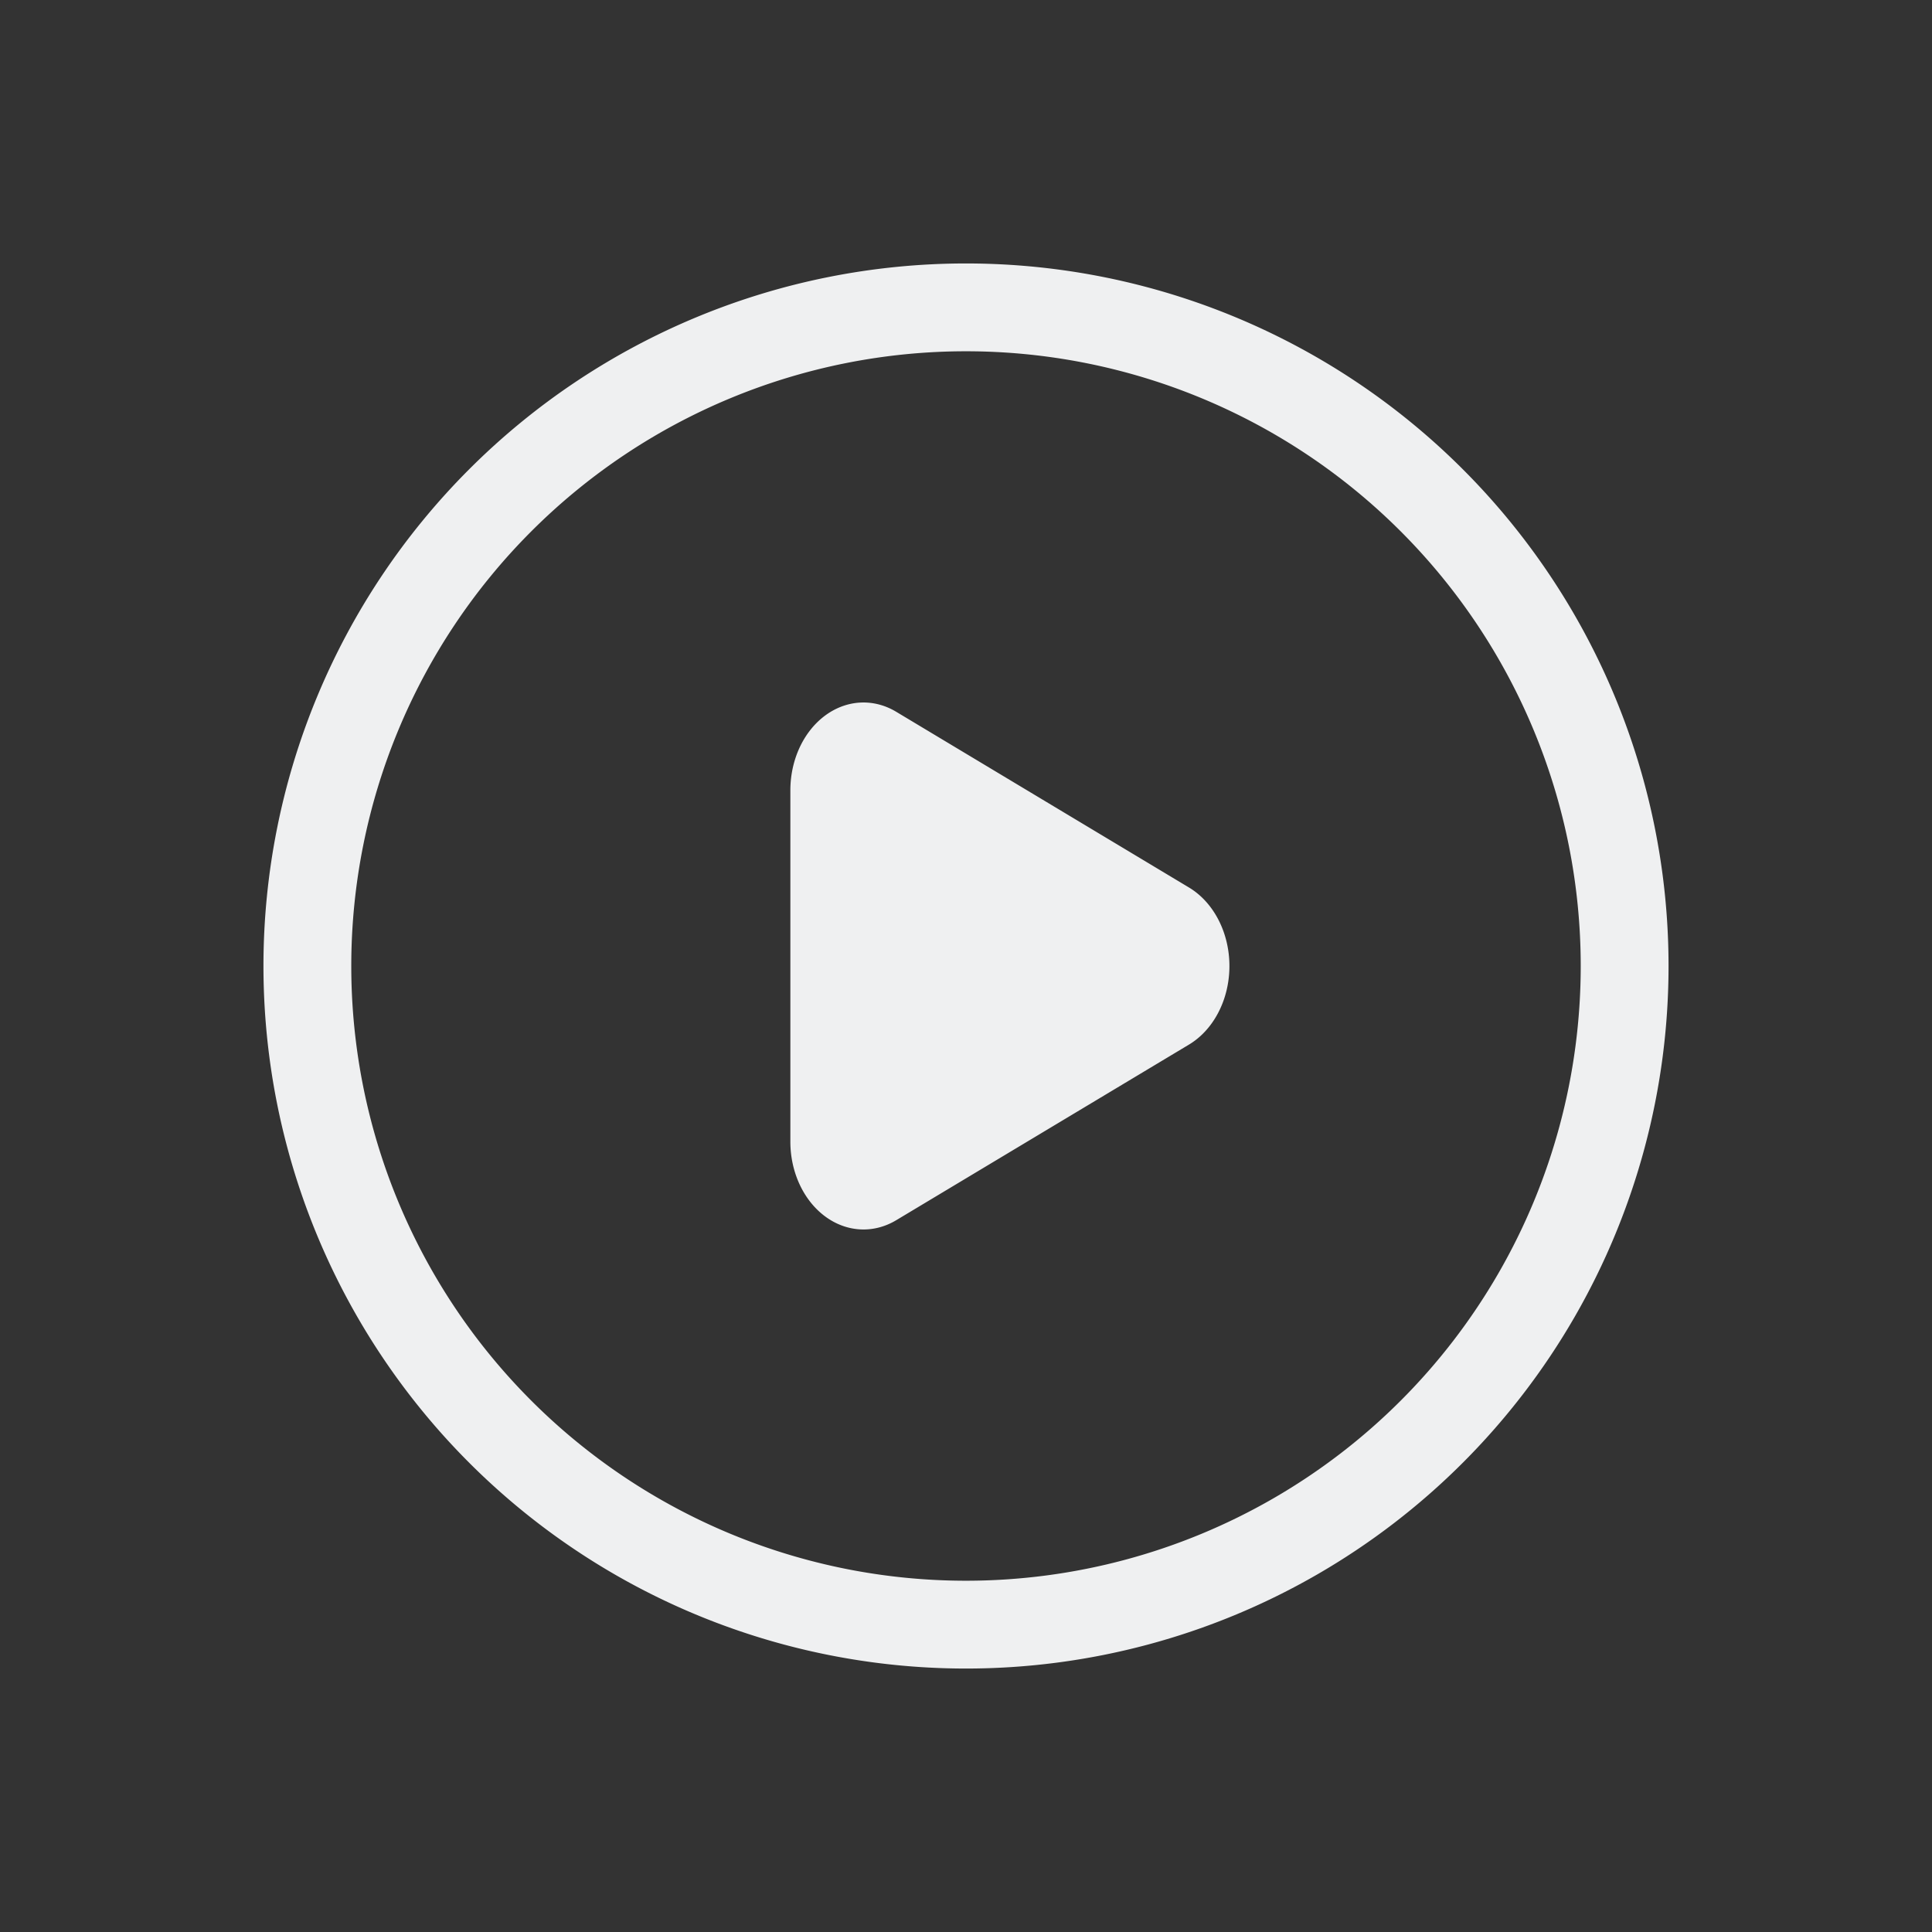 <svg xmlns="http://www.w3.org/2000/svg" id="svg175" version="1.1" viewBox="0 0 22 22">
 <rect x="0" y="0" width="22" height="22" fill="#333333" stroke="none"/>
 <g id="media-playback-start">
  <path id="path988" style="opacity:0.001" d="M 0,0 H 22 V 22 H 0 Z"/>
  <path id="path990" style="opacity:1;fill:#eff0f1" d="m 11,3 a 8,8 0 0 0 -8,8 8,8 0 0 0 8,8 8,8 0 0 0 8,-8 8,8 0 0 0 -8,-8 z m 0,1 a 7,7 0 0 1 7,7 7,7 0 0 1 -7,7 7,7 0 0 1 -7,-7 7,7 0 0 1 7,-7 z M 9.803,8 A 0.833,1 0 0 0 9,9 v 4 a 0.833,1 0 0 0 1.205,0.895 l 3.334,-2 a 0.833,1 0 0 0 0,-1.789 L 10.205,8.105 A 0.833,1 0 0 0 9.803,8 Z"/>
 </g>
 <g id="media-playback-stop" transform="translate(44)">
  <path id="path998" style="opacity:0.001" d="M 0,0 H 22 V 22 H 0 Z"/>
  <path id="path1000" style="opacity:1;fill:#eff0f1" d="m 11,3 a 8,8 0 0 0 -8,8 8,8 0 0 0 8,8 8,8 0 0 0 8,-8 8,8 0 0 0 -8,-8 z m 0,1 a 7,7 0 0 1 7,7 7,7 0 0 1 -7,7 7,7 0 0 1 -7,-7 7,7 0 0 1 7,-7 z M 9.5,8 C 8.669,8 8,8.669 8,9.5 v 3 C 8,13.331 8.669,14 9.5,14 h 3 c 0.831,0 1.5,-0.669 1.5,-1.5 v -3 C 14,8.669 13.331,8 12.5,8 Z"/>
 </g>
 <g id="media-playback-pause" transform="translate(22)">
  <path id="path1008" style="opacity:0.001" d="M 0,0 H 22 V 22 H 0 Z"/>
  <path id="path1014" style="opacity:1;fill:#eff0f1" d="m 11,3 a 8,8 0 0 0 -8,8 8,8 0 0 0 8,8 8,8 0 0 0 8,-8 8,8 0 0 0 -8,-8 z m 0,1 a 7,7 0 0 1 7,7 7,7 0 0 1 -7,7 7,7 0 0 1 -7,-7 7,7 0 0 1 7,-7 z M 8.984,7.986 A 1,1 0 0 0 8,9 v 4 a 1,1 0 1 0 2,0 V 9 A 1,1 0 0 0 8.984,7.986 Z m 4,0 A 1,1 0 0 0 12,9 v 4 a 1,1 0 1 0 2,0 V 9 A 1,1 0 0 0 12.984,7.986 Z"/>
 </g>
 <g id="media-skip-forward" transform="translate(88)">
  <path id="path1093" style="opacity:0.001" d="M 0,0 H 22 V 22 H 0 Z"/>
  <path id="path1107" style="opacity:1;fill:#eff0f1" d="m 11,3 a 8,8 0 0 0 -8,8 8,8 0 0 0 8,8 8,8 0 0 0 8,-8 8,8 0 0 0 -8,-8 z m 0,1 a 7,7 0 0 1 7,7 7,7 0 0 1 -7,7 7,7 0 0 1 -7,-7 7,7 0 0 1 7,-7 z m 1.984,3.986 A 1,1 0 0 0 12,9 V 11.008 13 a 1,1 0 1 0 2,0 V 9 A 1,1 0 0 0 12.984,7.986 Z M 12,11.008 A 0.833,1 0 0 0 11.539,10.105 L 8.205,8.105 A 0.833,1 0 0 0 7.803,8 0.833,1 0 0 0 7,9 v 4 a 0.833,1 0 0 0 1.205,0.895 l 3.334,-2 A 0.833,1 0 0 0 12,11.008 Z"/>
 </g>
 <g id="media-skip-backward" transform="matrix(-1,0,0,1,88,0)">
  <path id="path1118" style="opacity:0.001" d="M 0,0 H 22 V 22 H 0 Z"/>
  <path id="path1120" style="opacity:1;fill:#eff0f1" d="m 11,3 a 8,8 0 0 0 -8,8 8,8 0 0 0 8,8 8,8 0 0 0 8,-8 8,8 0 0 0 -8,-8 z m 0,1 a 7,7 0 0 1 7,7 7,7 0 0 1 -7,7 7,7 0 0 1 -7,-7 7,7 0 0 1 7,-7 z m 1.984,3.986 A 1,1 0 0 0 12,9 V 11.008 13 a 1,1 0 1 0 2,0 V 9 A 1,1 0 0 0 12.984,7.986 Z M 12,11.008 A 0.833,1 0 0 0 11.539,10.105 L 8.205,8.105 A 0.833,1 0 0 0 7.803,8 0.833,1 0 0 0 7,9 v 4 a 0.833,1 0 0 0 1.205,0.895 l 3.334,-2 A 0.833,1 0 0 0 12,11.008 Z"/>
 </g>
 <g id="media-seek-forward" transform="translate(132)">
  <path id="path1124" style="opacity:0.001" d="M 0,0 H 22 V 22 H 0 Z"/>
  <path id="path1136" style="opacity:1;fill:#eff0f1" d="m 11,3 a 8,8 0 0 0 -8,8 8,8 0 0 0 8,8 8,8 0 0 0 8,-8 8,8 0 0 0 -8,-8 z m 0,1 a 7,7 0 0 1 7,7 7,7 0 0 1 -7,7 7,7 0 0 1 -7,-7 7,7 0 0 1 7,-7 z M 6.803,8 A 0.833,1 0 0 0 6,9 v 4 a 0.833,1 0 0 0 1.205,0.895 l 3.334,-2 A 0.833,1 0 0 0 11,11.008 0.833,1 0 0 0 10.539,10.105 L 7.205,8.105 A 0.833,1 0 0 0 6.803,8 Z M 11,11.008 V 13 a 0.833,1 0 0 0 1.205,0.895 l 3.334,-2 a 0.833,1 0 0 0 0,-1.789 L 12.205,8.105 A 0.833,1 0 0 0 11.803,8 0.833,1 0 0 0 11,9 Z"/>
 </g>
 <g id="media-seek-backward" transform="matrix(-1,0,0,1,132,0)">
  <path id="path1148" style="opacity:0.001" d="M 0,0 H 22 V 22 H 0 Z"/>
  <path id="path1150" style="opacity:1;fill:#eff0f1" d="m 11,3 a 8,8 0 0 0 -8,8 8,8 0 0 0 8,8 8,8 0 0 0 8,-8 8,8 0 0 0 -8,-8 z m 0,1 a 7,7 0 0 1 7,7 7,7 0 0 1 -7,7 7,7 0 0 1 -7,-7 7,7 0 0 1 7,-7 z M 6.803,8 A 0.833,1 0 0 0 6,9 v 4 a 0.833,1 0 0 0 1.205,0.895 l 3.334,-2 A 0.833,1 0 0 0 11,11.008 0.833,1 0 0 0 10.539,10.105 L 7.205,8.105 A 0.833,1 0 0 0 6.803,8 Z M 11,11.008 V 13 a 0.833,1 0 0 0 1.205,0.895 l 3.334,-2 a 0.833,1 0 0 0 0,-1.789 L 12.205,8.105 A 0.833,1 0 0 0 11.803,8 0.833,1 0 0 0 11,9 Z"/>
 </g>
 <g id="media-eject" transform="translate(154)">
  <path id="path1154" style="opacity:0.001" d="M 0,0 H 22 V 22 H 0 Z"/>
  <path id="path1166" style="opacity:1;fill:#eff0f1" d="m 11,3 a 8,8 0 0 0 -8,8 8,8 0 0 0 8,8 8,8 0 0 0 8,-8 8,8 0 0 0 -8,-8 z m 0,1 a 7,7 0 0 1 7,7 7,7 0 0 1 -7,7 7,7 0 0 1 -7,-7 7,7 0 0 1 7,-7 z m 0.008,3 A 1,0.833 0 0 0 10.105,7.461 L 8.105,10.795 A 1,0.833 0 0 0 8,11.197 1,0.833 0 0 0 9,12 h 4 a 1,0.833 0 0 0 0.895,-1.205 l -2,-3.334 A 1,0.833 0 0 0 11.008,7 Z M 9,13 a 1,1 0 1 0 0,2 h 4 a 1,1 0 1 0 0,-2 z"/>
 </g>
 <g id="media-record" transform="translate(176)">
  <path id="path1179" style="opacity:0.001" d="M 0,0 H 22 V 22 H 0 Z"/>
  <path id="path1191" style="opacity:1;fill:#da4453" d="m 11,3 a 8,8 0 0 0 -8,8 8,8 0 0 0 8,8 8,8 0 0 0 8,-8 8,8 0 0 0 -8,-8 z m 0,1 a 7,7 0 0 1 7,7 7,7 0 0 1 -7,7 7,7 0 0 1 -7,-7 7,7 0 0 1 7,-7 z m 0,4 a 3,3 0 0 0 -3,3 3,3 0 0 0 3,3 3,3 0 0 0 3,-3 3,3 0 0 0 -3,-3 z"/>
 </g>
 <g id="media-playback-playing" transform="translate(0,-22)">
  <path id="path1201" style="opacity:0.001" d="M 0,0 H 22 V 22 H 0 Z"/>
  <path id="path1203" style="opacity:1;fill:#eff0f1" d="m 11,3 a 8,8 0 0 0 -8,8 8,8 0 0 0 8,8 8,8 0 0 0 8,-8 8,8 0 0 0 -8,-8 z m 0,1 a 7,7 0 0 1 7,7 7,7 0 0 1 -7,7 7,7 0 0 1 -7,-7 7,7 0 0 1 7,-7 z M 9.803,8 A 0.833,1 0 0 0 9,9 v 4 a 0.833,1 0 0 0 1.205,0.895 l 3.334,-2 a 0.833,1 0 0 0 0,-1.789 L 10.205,8.105 A 0.833,1 0 0 0 9.803,8 Z"/>
 </g>
 <g id="media-playback-stopped" transform="translate(44,-22)">
  <path id="path1207" style="opacity:0.001" d="M 0,0 H 22 V 22 H 0 Z"/>
  <path id="path1209" style="opacity:1;fill:#eff0f1" d="m 11,3 a 8,8 0 0 0 -8,8 8,8 0 0 0 8,8 8,8 0 0 0 8,-8 8,8 0 0 0 -8,-8 z m 0,1 a 7,7 0 0 1 7,7 7,7 0 0 1 -7,7 7,7 0 0 1 -7,-7 7,7 0 0 1 7,-7 z M 9.5,8 C 8.669,8 8,8.669 8,9.5 v 3 C 8,13.331 8.669,14 9.5,14 h 3 c 0.831,0 1.5,-0.669 1.5,-1.5 v -3 C 14,8.669 13.331,8 12.5,8 Z"/>
 </g>
 <g id="media-playback-paused" transform="translate(22,-22)">
  <path id="path1213" style="opacity:0.001" d="M 0,0 H 22 V 22 H 0 Z"/>
  <path id="path1215" style="opacity:1;fill:#eff0f1" d="m 11,3 a 8,8 0 0 0 -8,8 8,8 0 0 0 8,8 8,8 0 0 0 8,-8 8,8 0 0 0 -8,-8 z m 0,1 a 7,7 0 0 1 7,7 7,7 0 0 1 -7,7 7,7 0 0 1 -7,-7 7,7 0 0 1 7,-7 z M 8.984,7.986 A 1,1 0 0 0 8,9 v 4 a 1,1 0 1 0 2,0 V 9 A 1,1 0 0 0 8.984,7.986 Z m 4,0 A 1,1 0 0 0 12,9 v 4 a 1,1 0 1 0 2,0 V 9 A 1,1 0 0 0 12.984,7.986 Z"/>
 </g>
</svg>
